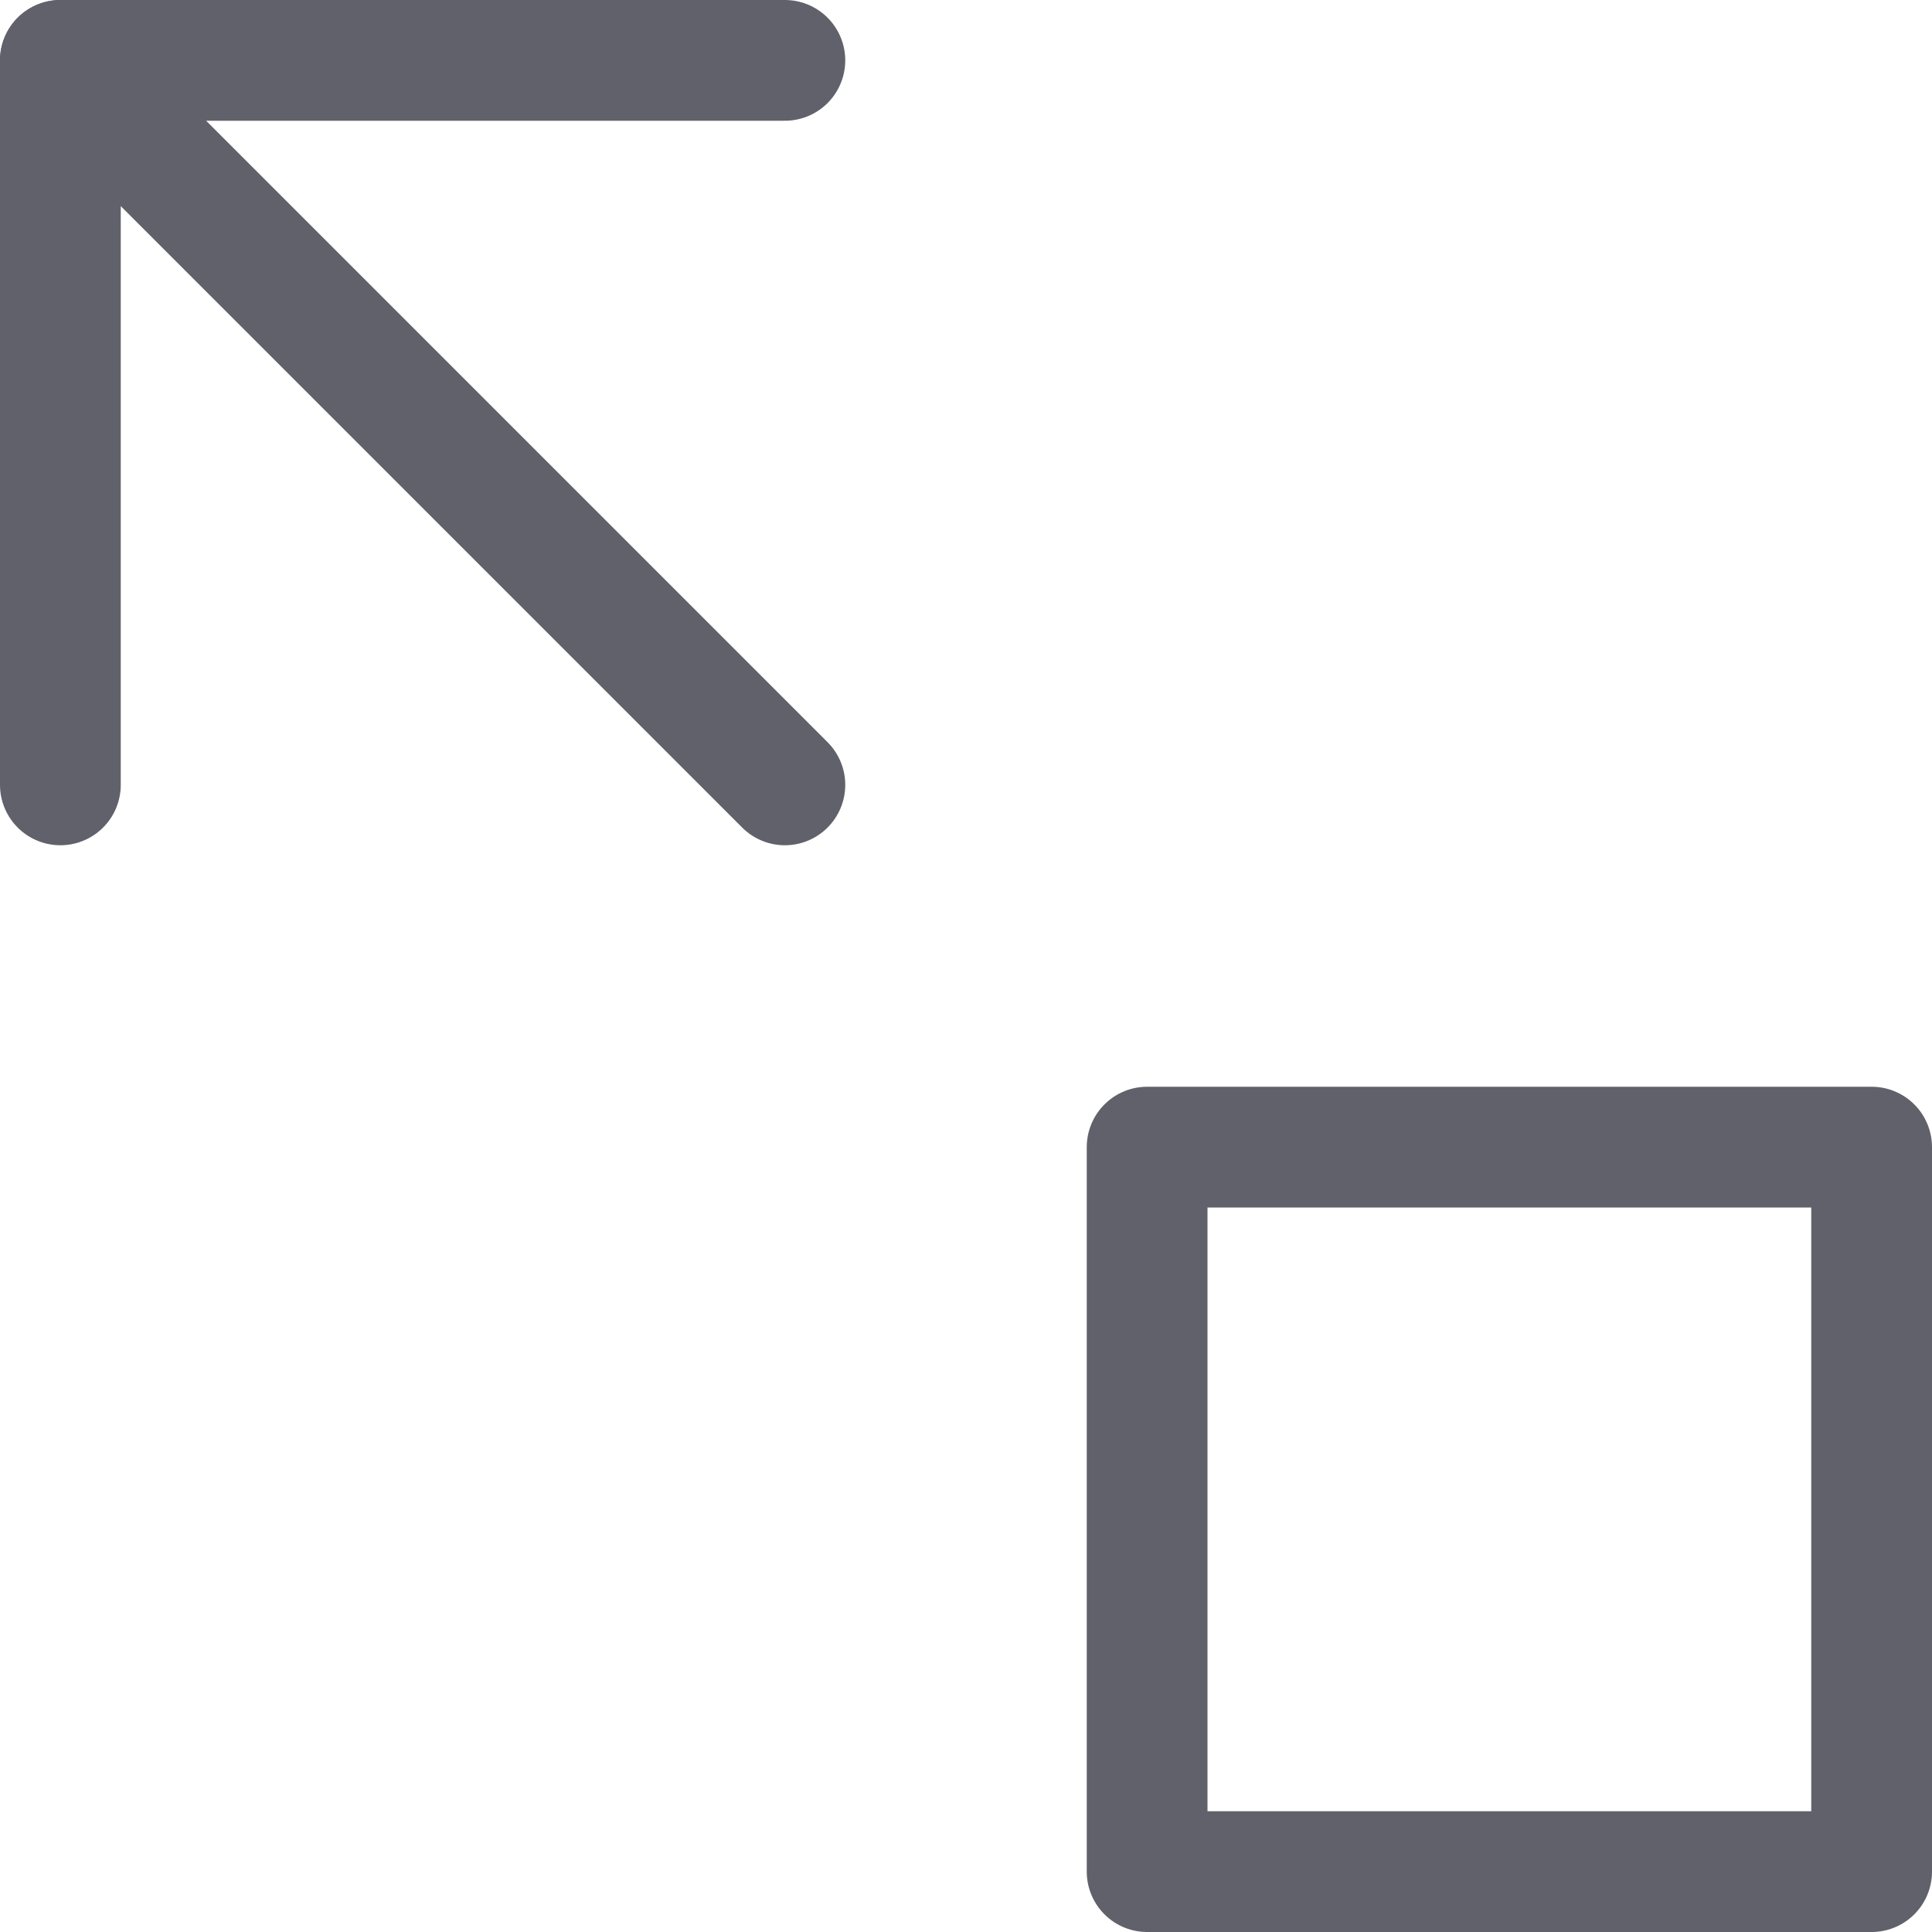 <svg xmlns="http://www.w3.org/2000/svg" height="24" width="24" viewBox="0 0 16 16"><g fill="#61616b" class="nc-icon-wrapper"><rect x="9.5" y="9.5" transform="matrix(-1 -1.224647e-16 1.224647e-16 -1 25 25)" fill="none" stroke="#61616b" stroke-linecap="round" stroke-linejoin="round" width="6" height="6" data-color="color-2"></rect> <polyline fill="none" stroke="#61616b" stroke-linecap="round" stroke-linejoin="round" points="0.5,6.5 0.5,0.5 6.5,0.5 "></polyline> <line fill="none" stroke="#61616b" stroke-linecap="round" stroke-linejoin="round" x1="0.5" y1="0.5" x2="6.5" y2="6.5"></line></g></svg>